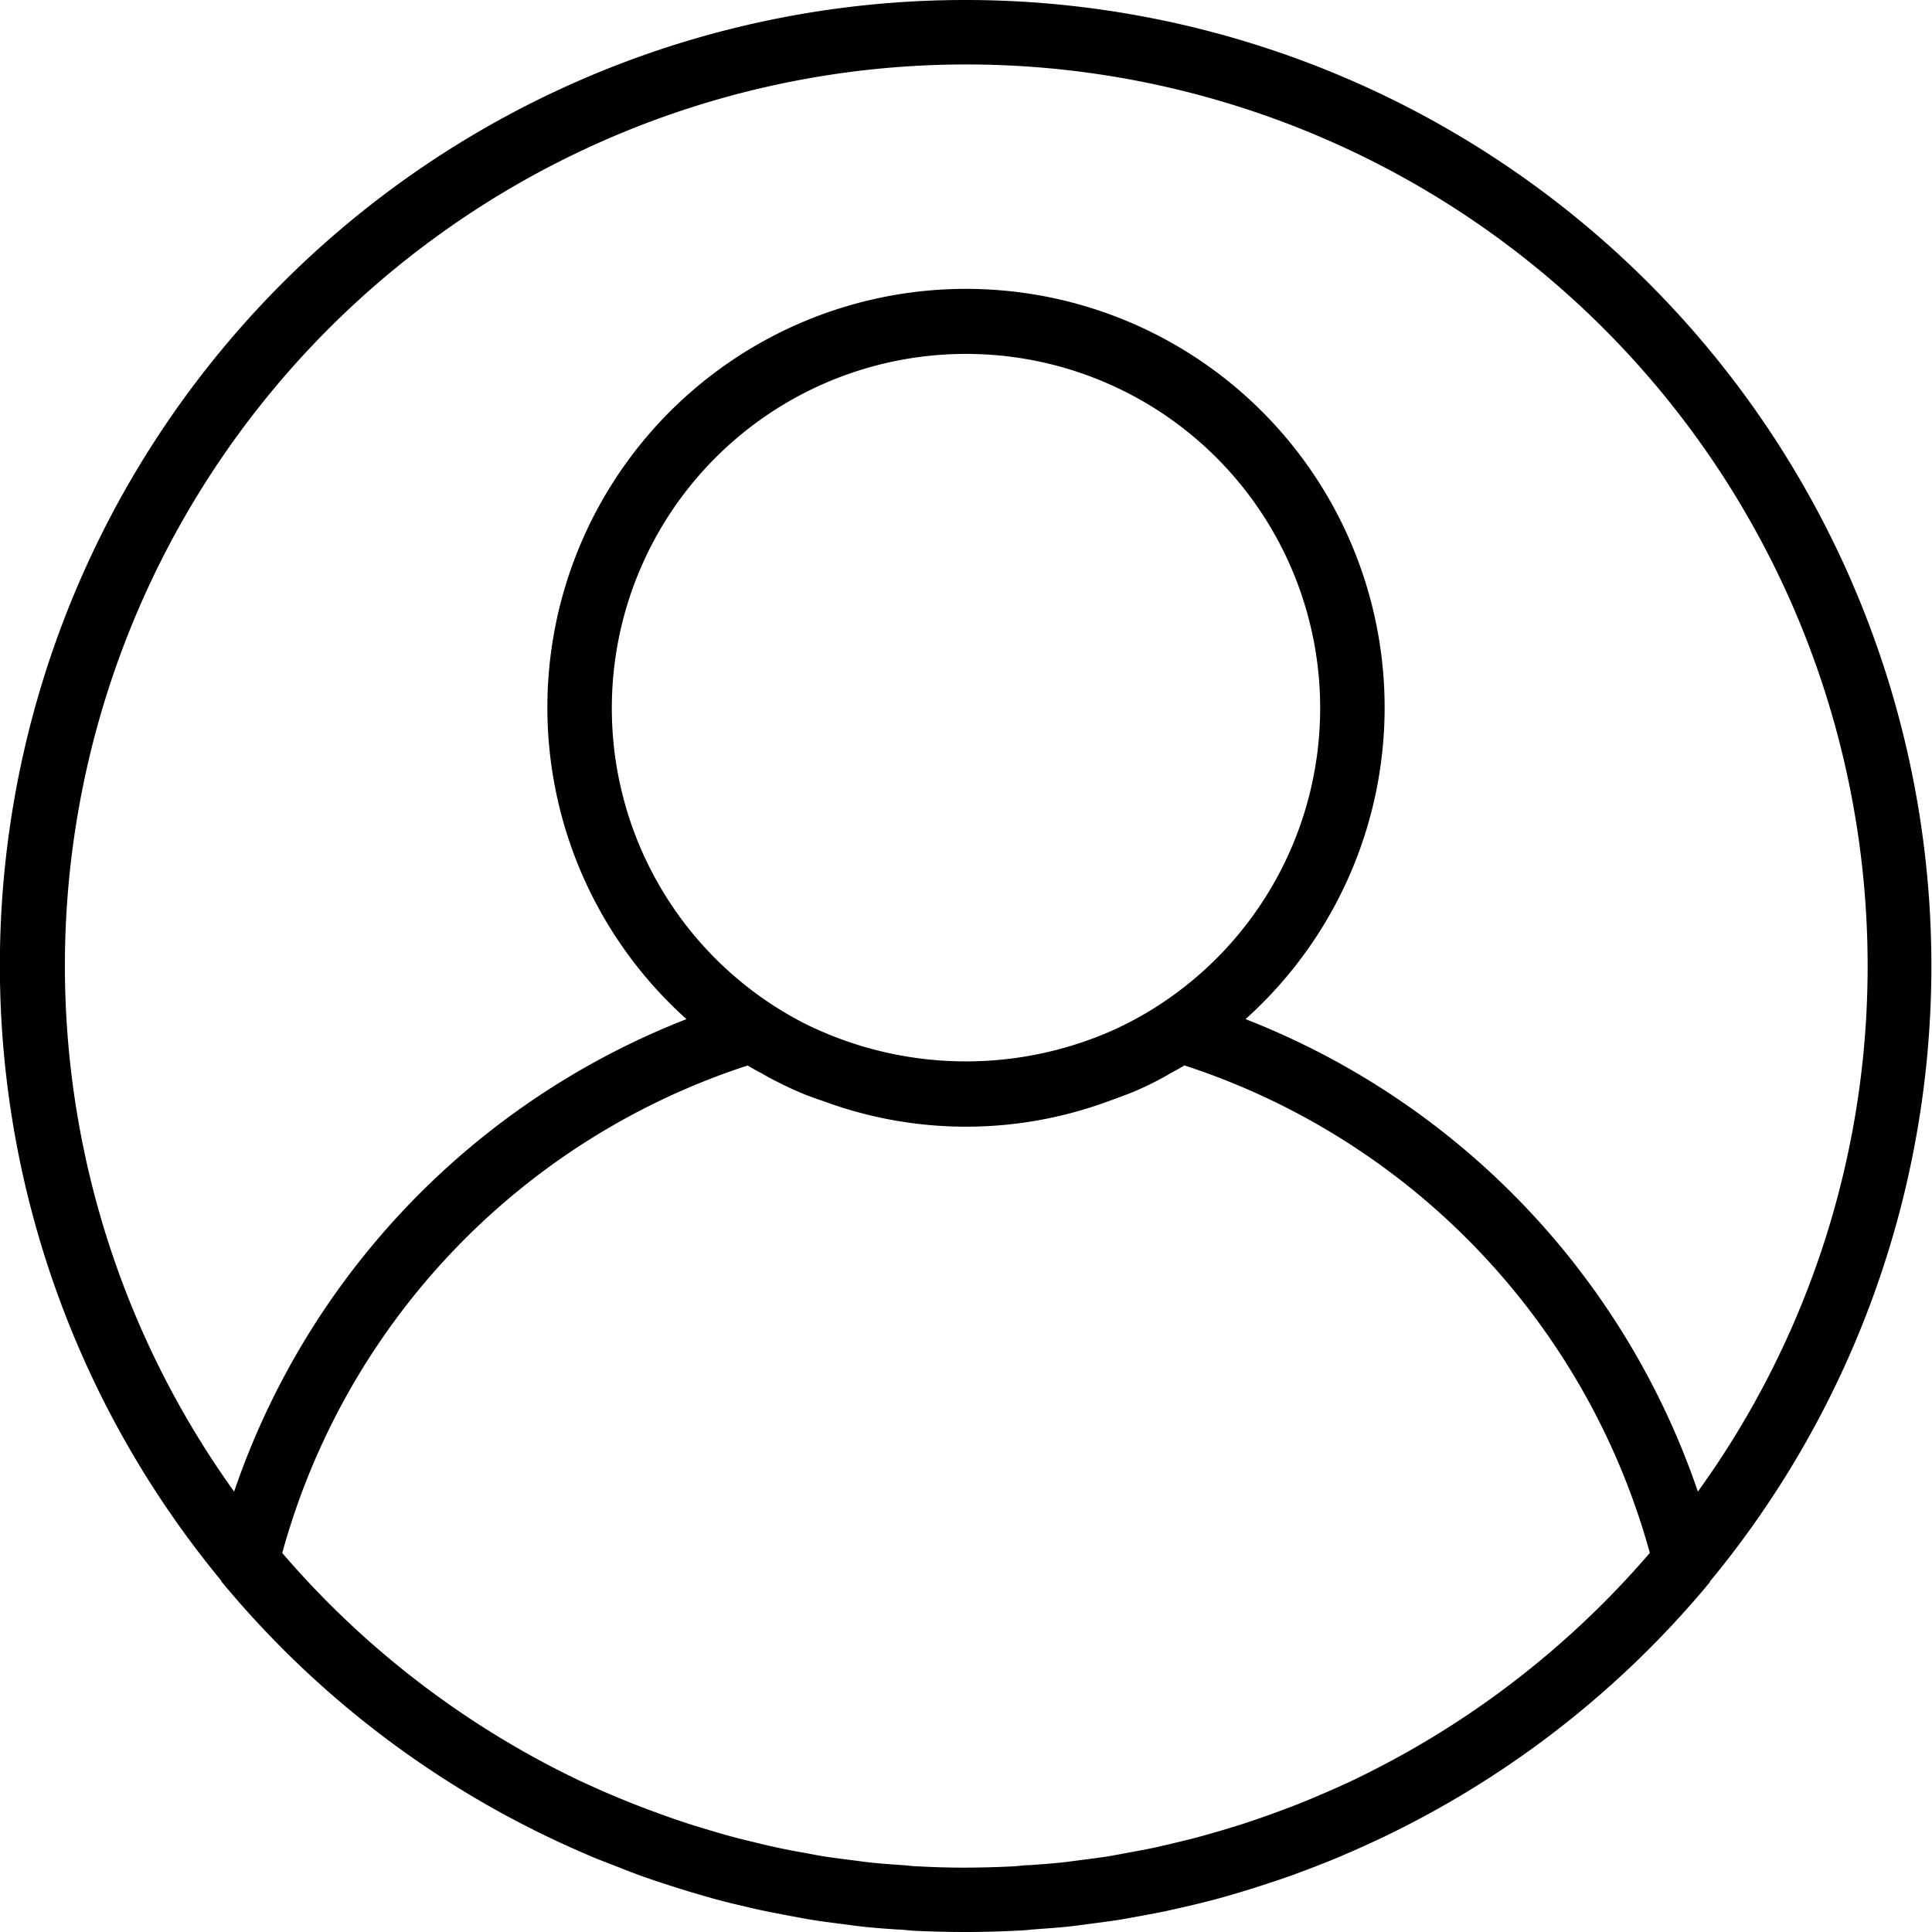 <svg id="user" xmlns="http://www.w3.org/2000/svg" width="22" height="22" viewBox="0 0 22 22">
  <g id="Group_12722" data-name="Group 12722">
    <path id="Path_4176" data-name="Path 4176" d="M11,0A10.994,10.994,0,0,0,2.52,18c0,.005,0,.012.009.018a11,11,0,0,0,4.154,3.1l.055.024c.129.054.259.1.389.154l.155.058q.169.061.34.115c.073.023.146.047.22.069q.151.045.3.087c.089.024.18.047.27.068s.183.044.275.063.206.041.311.061c.084.015.167.032.251.045.115.019.232.033.348.048.075.01.15.021.226.029.132.014.265.024.4.033.062,0,.124.011.186.014Q10.7,22,11,22c.2,0,.4-.006.591-.016.062,0,.124-.01.186-.014.133-.01.267-.019.4-.033.076-.008.15-.019.226-.029.117-.015.233-.03.348-.048.084-.014.168-.03.251-.045.1-.019.208-.038.311-.061s.183-.041.275-.063.18-.044.27-.068.2-.056.3-.087c.074-.022.147-.045.22-.069q.171-.055.34-.115l.155-.058c.131-.049.261-.1.389-.154l.055-.024a11,11,0,0,0,4.154-3.1c0-.005,0-.012.009-.018A11,11,0,0,0,11,0Zm4.458,20.247-.016.008c-.131.063-.264.122-.4.18l-.091.039q-.176.074-.356.14l-.15.055c-.106.038-.212.074-.32.109l-.2.061c-.1.029-.191.056-.288.082-.081.022-.164.041-.246.061s-.172.041-.259.06-.191.037-.286.055c-.077.014-.154.029-.232.042-.107.017-.216.03-.324.044-.069.009-.137.019-.206.026-.124.013-.248.022-.373.03-.055,0-.11.01-.166.013q-.272.014-.546.015t-.546-.015c-.056,0-.111-.009-.166-.013-.125-.008-.249-.017-.373-.03-.069-.007-.138-.018-.206-.026-.108-.014-.217-.027-.324-.044-.078-.012-.155-.028-.232-.042-.1-.017-.191-.035-.286-.055s-.173-.039-.259-.06-.164-.039-.246-.061c-.1-.026-.193-.054-.288-.082l-.2-.061q-.161-.052-.32-.109l-.15-.055q-.179-.067-.356-.14l-.091-.038c-.134-.058-.267-.117-.4-.18l-.016-.008a10.316,10.316,0,0,1-3.326-2.564,8.093,8.093,0,0,1,5.3-5.551c.051.031.1.059.157.088.031.017.061.036.092.052.109.058.22.112.333.161.087.038.177.07.266.1l.053.019a4.68,4.68,0,0,0,3.171,0l.053-.019c.089-.033.179-.065.266-.1.113-.049.224-.1.333-.161l.092-.052c.052-.029.106-.057.157-.089a8.1,8.1,0,0,1,5.3,5.551A10.327,10.327,0,0,1,15.458,20.247ZM6.967,8.067a4.033,4.033,0,1,1,6.227,3.38,3.884,3.884,0,0,1-.449.251l-.055.026a4.126,4.126,0,0,1-3.381,0L9.255,11.7a3.854,3.854,0,0,1-.449-.251A4.031,4.031,0,0,1,6.967,8.067Zm12.367,8.918a8.835,8.835,0,0,0-5.151-5.38,4.767,4.767,0,1,0-6.366,0,8.836,8.836,0,0,0-5.151,5.38A10.264,10.264,0,1,1,21.267,11,10.209,10.209,0,0,1,19.334,16.985Z"/>
  </g>
</svg>
